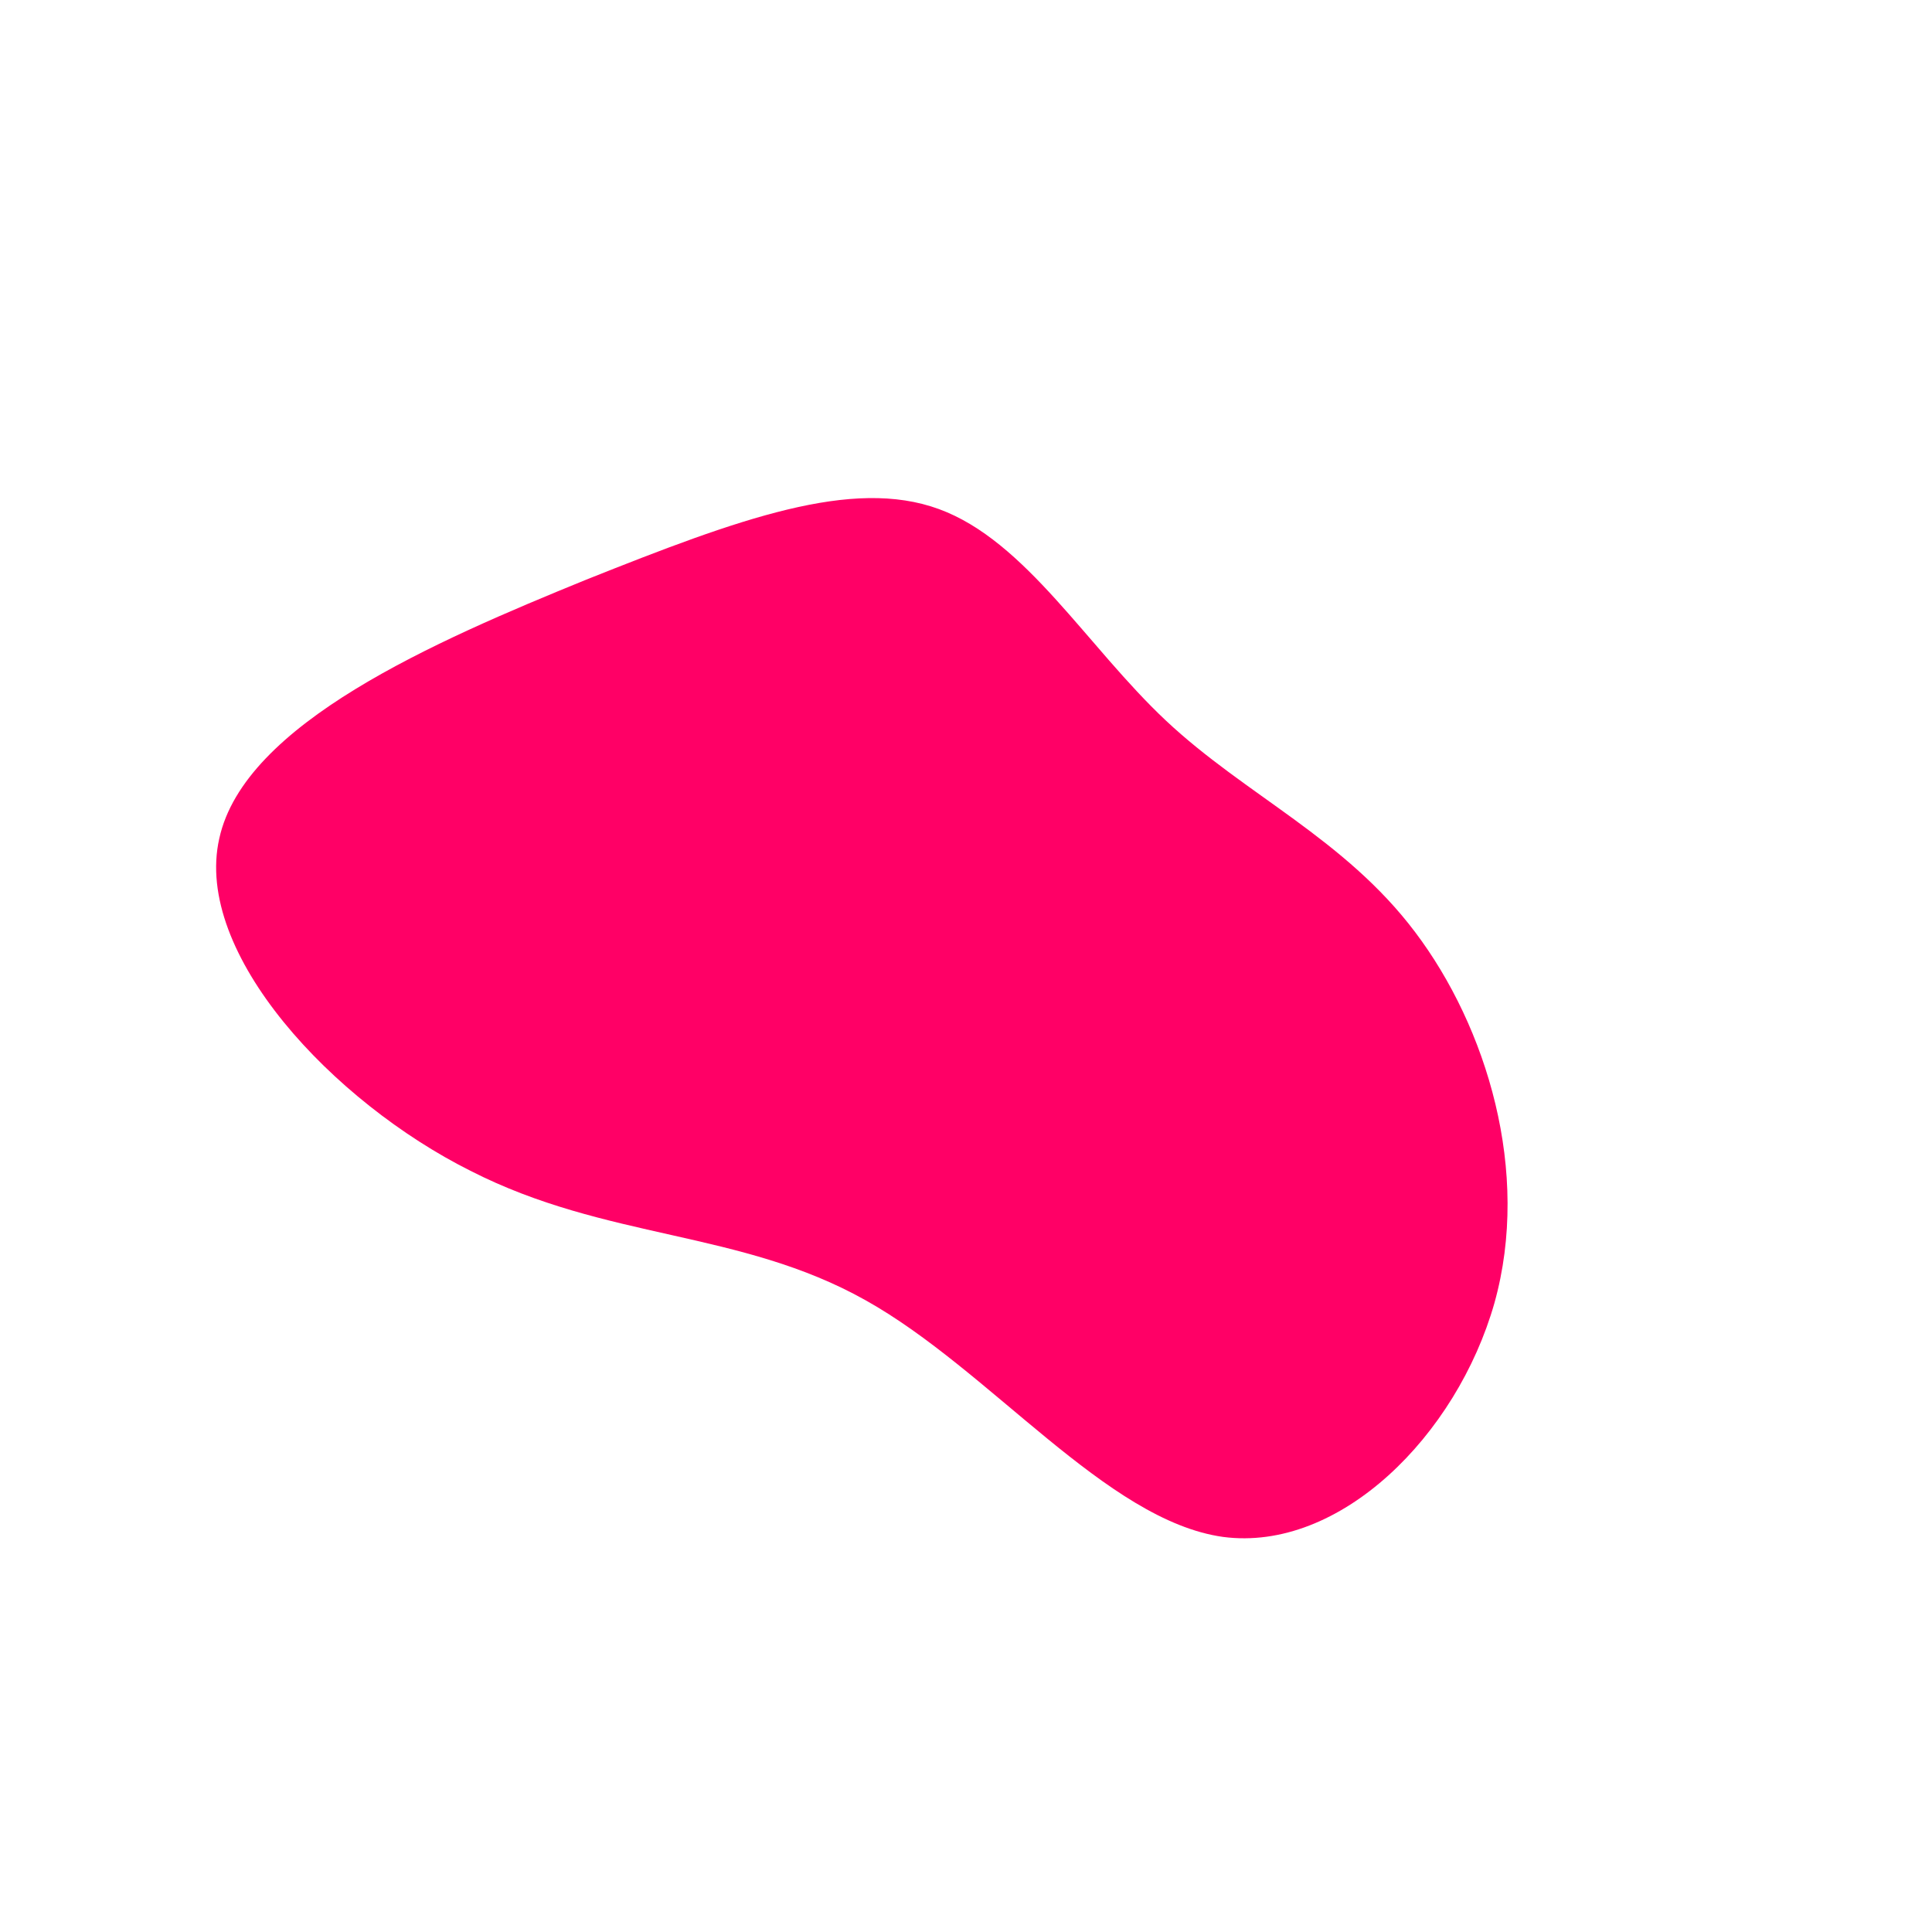 <?xml version="1.0" standalone="no"?>
<svg viewBox="0 0 200 200" xmlns="http://www.w3.org/2000/svg">
  <path fill="#FF0066" d="M20.7,-25.4C28.9,-17.7,39.2,-13.2,46.5,-3.5C53.9,6.3,58.5,21.3,54.7,34.9C50.8,48.6,38.7,60.7,26.6,59.1C14.5,57.4,2.5,41.8,-10.4,34.6C-23.4,27.3,-37.2,28.4,-51.3,21.2C-65.5,14.1,-80,-1.3,-77.3,-13.2C-74.7,-25.1,-55,-33.6,-39.3,-40C-23.5,-46.3,-11.8,-50.6,-2.8,-47.3C6.2,-44,12.5,-33.1,20.7,-25.4Z" transform="translate(100 100)" />
</svg>

